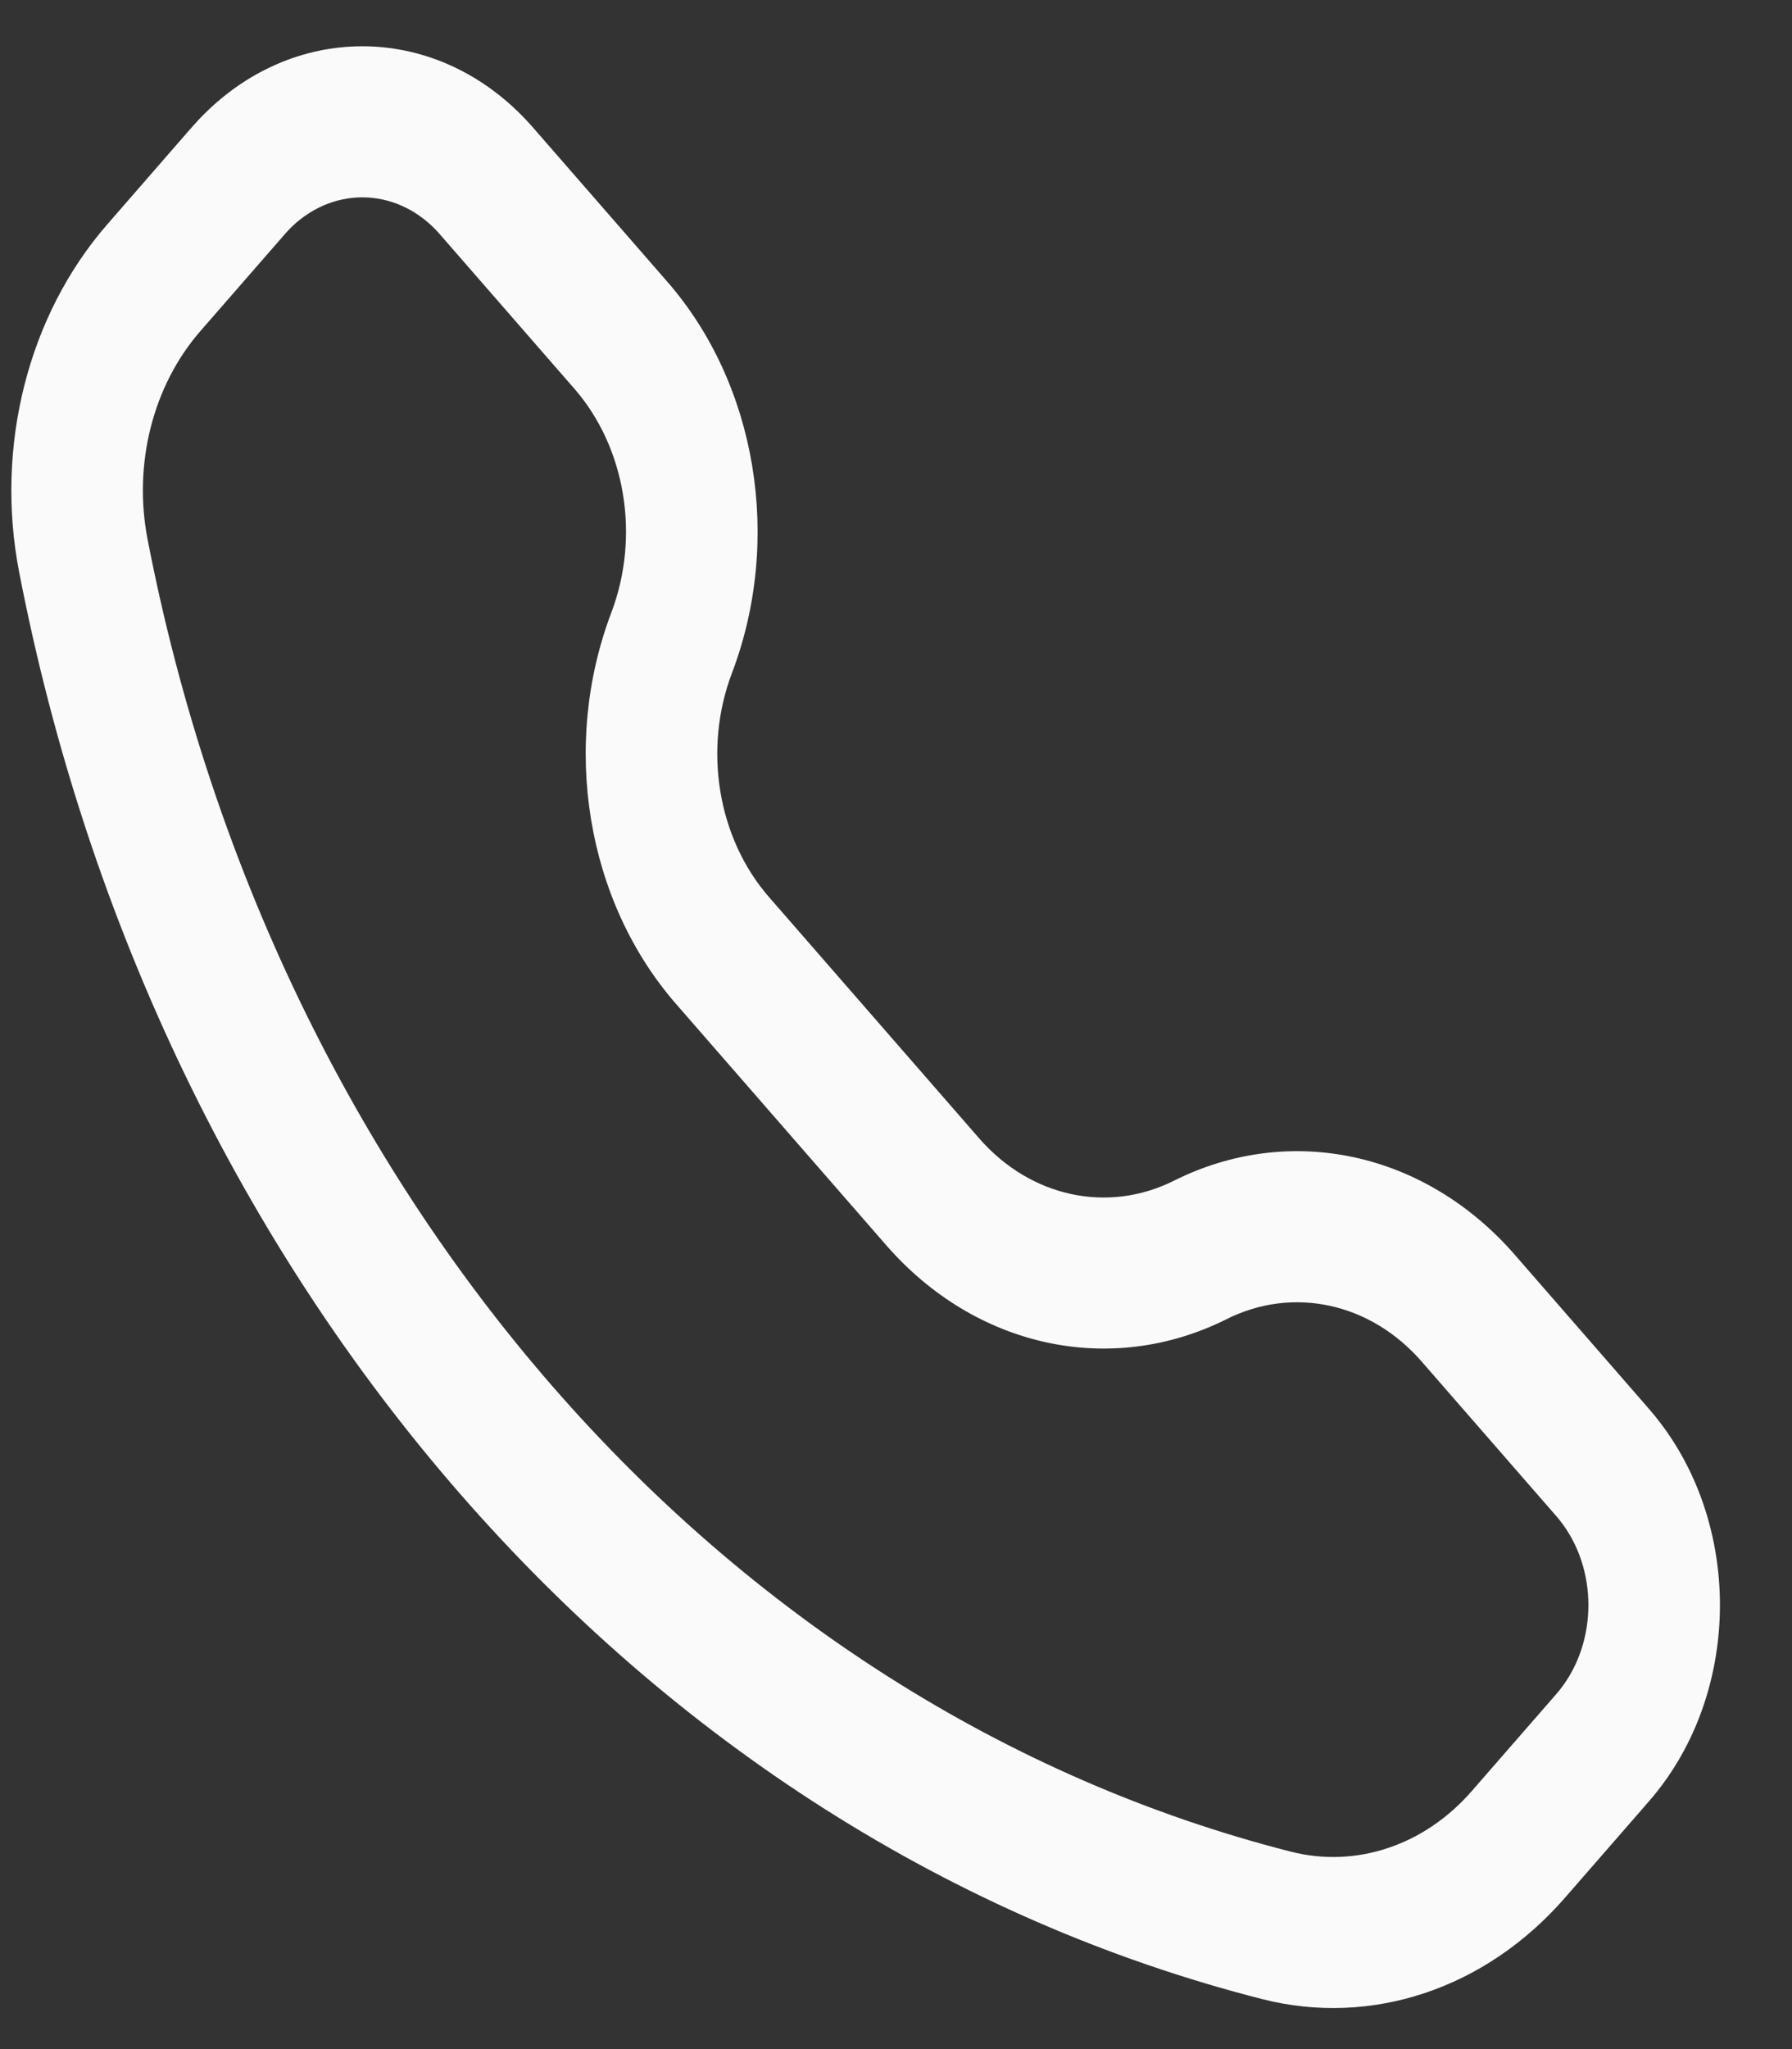 <svg width="21" height="24" viewBox="0 0 21 24" fill="none" xmlns="http://www.w3.org/2000/svg">
<rect x="0" y="0" width="21" height="24" fill="#333333" stroke="none"/>
<path fill-rule="evenodd" clip-rule="evenodd" d="M6.158 1.397C5.077 0.257 3.415 0.257 2.333 1.397C2.289 1.444 2.241 1.498 2.18 1.568L1.258 2.627C0.329 3.692 -0.06 5.228 0.224 6.699C1.84 15.043 7.519 21.56 14.79 23.414C16.072 23.741 17.41 23.294 18.338 22.229L19.261 21.17C19.322 21.099 19.37 21.045 19.41 20.994C20.404 19.753 20.404 17.846 19.41 16.605C19.37 16.554 19.322 16.5 19.261 16.429L17.751 14.696C16.702 13.492 15.118 13.148 13.759 13.828C12.981 14.218 12.074 14.021 11.474 13.332L9.01 10.505C8.41 9.816 8.238 8.775 8.578 7.882C9.17 6.322 8.87 4.505 7.822 3.302L6.311 1.568C6.25 1.498 6.203 1.444 6.158 1.397ZM3.376 2.7C3.868 2.182 4.623 2.182 5.115 2.7C5.132 2.718 5.154 2.743 5.232 2.833L6.731 4.553C7.332 5.242 7.503 6.282 7.164 7.175C6.572 8.735 6.871 10.552 7.92 11.756L10.384 14.583C11.432 15.786 13.016 16.13 14.375 15.45C15.153 15.061 16.06 15.258 16.66 15.947L18.159 17.667C18.238 17.757 18.259 17.782 18.275 17.802C18.727 18.366 18.727 19.233 18.275 19.797C18.259 19.817 18.238 19.842 18.159 19.932L17.248 20.977C16.693 21.615 15.892 21.883 15.125 21.687C8.438 19.982 3.215 13.989 1.729 6.315C1.559 5.435 1.792 4.516 2.348 3.878L3.259 2.833C3.337 2.743 3.359 2.718 3.376 2.7Z" fill="#FAFAFA"/>
</svg>
